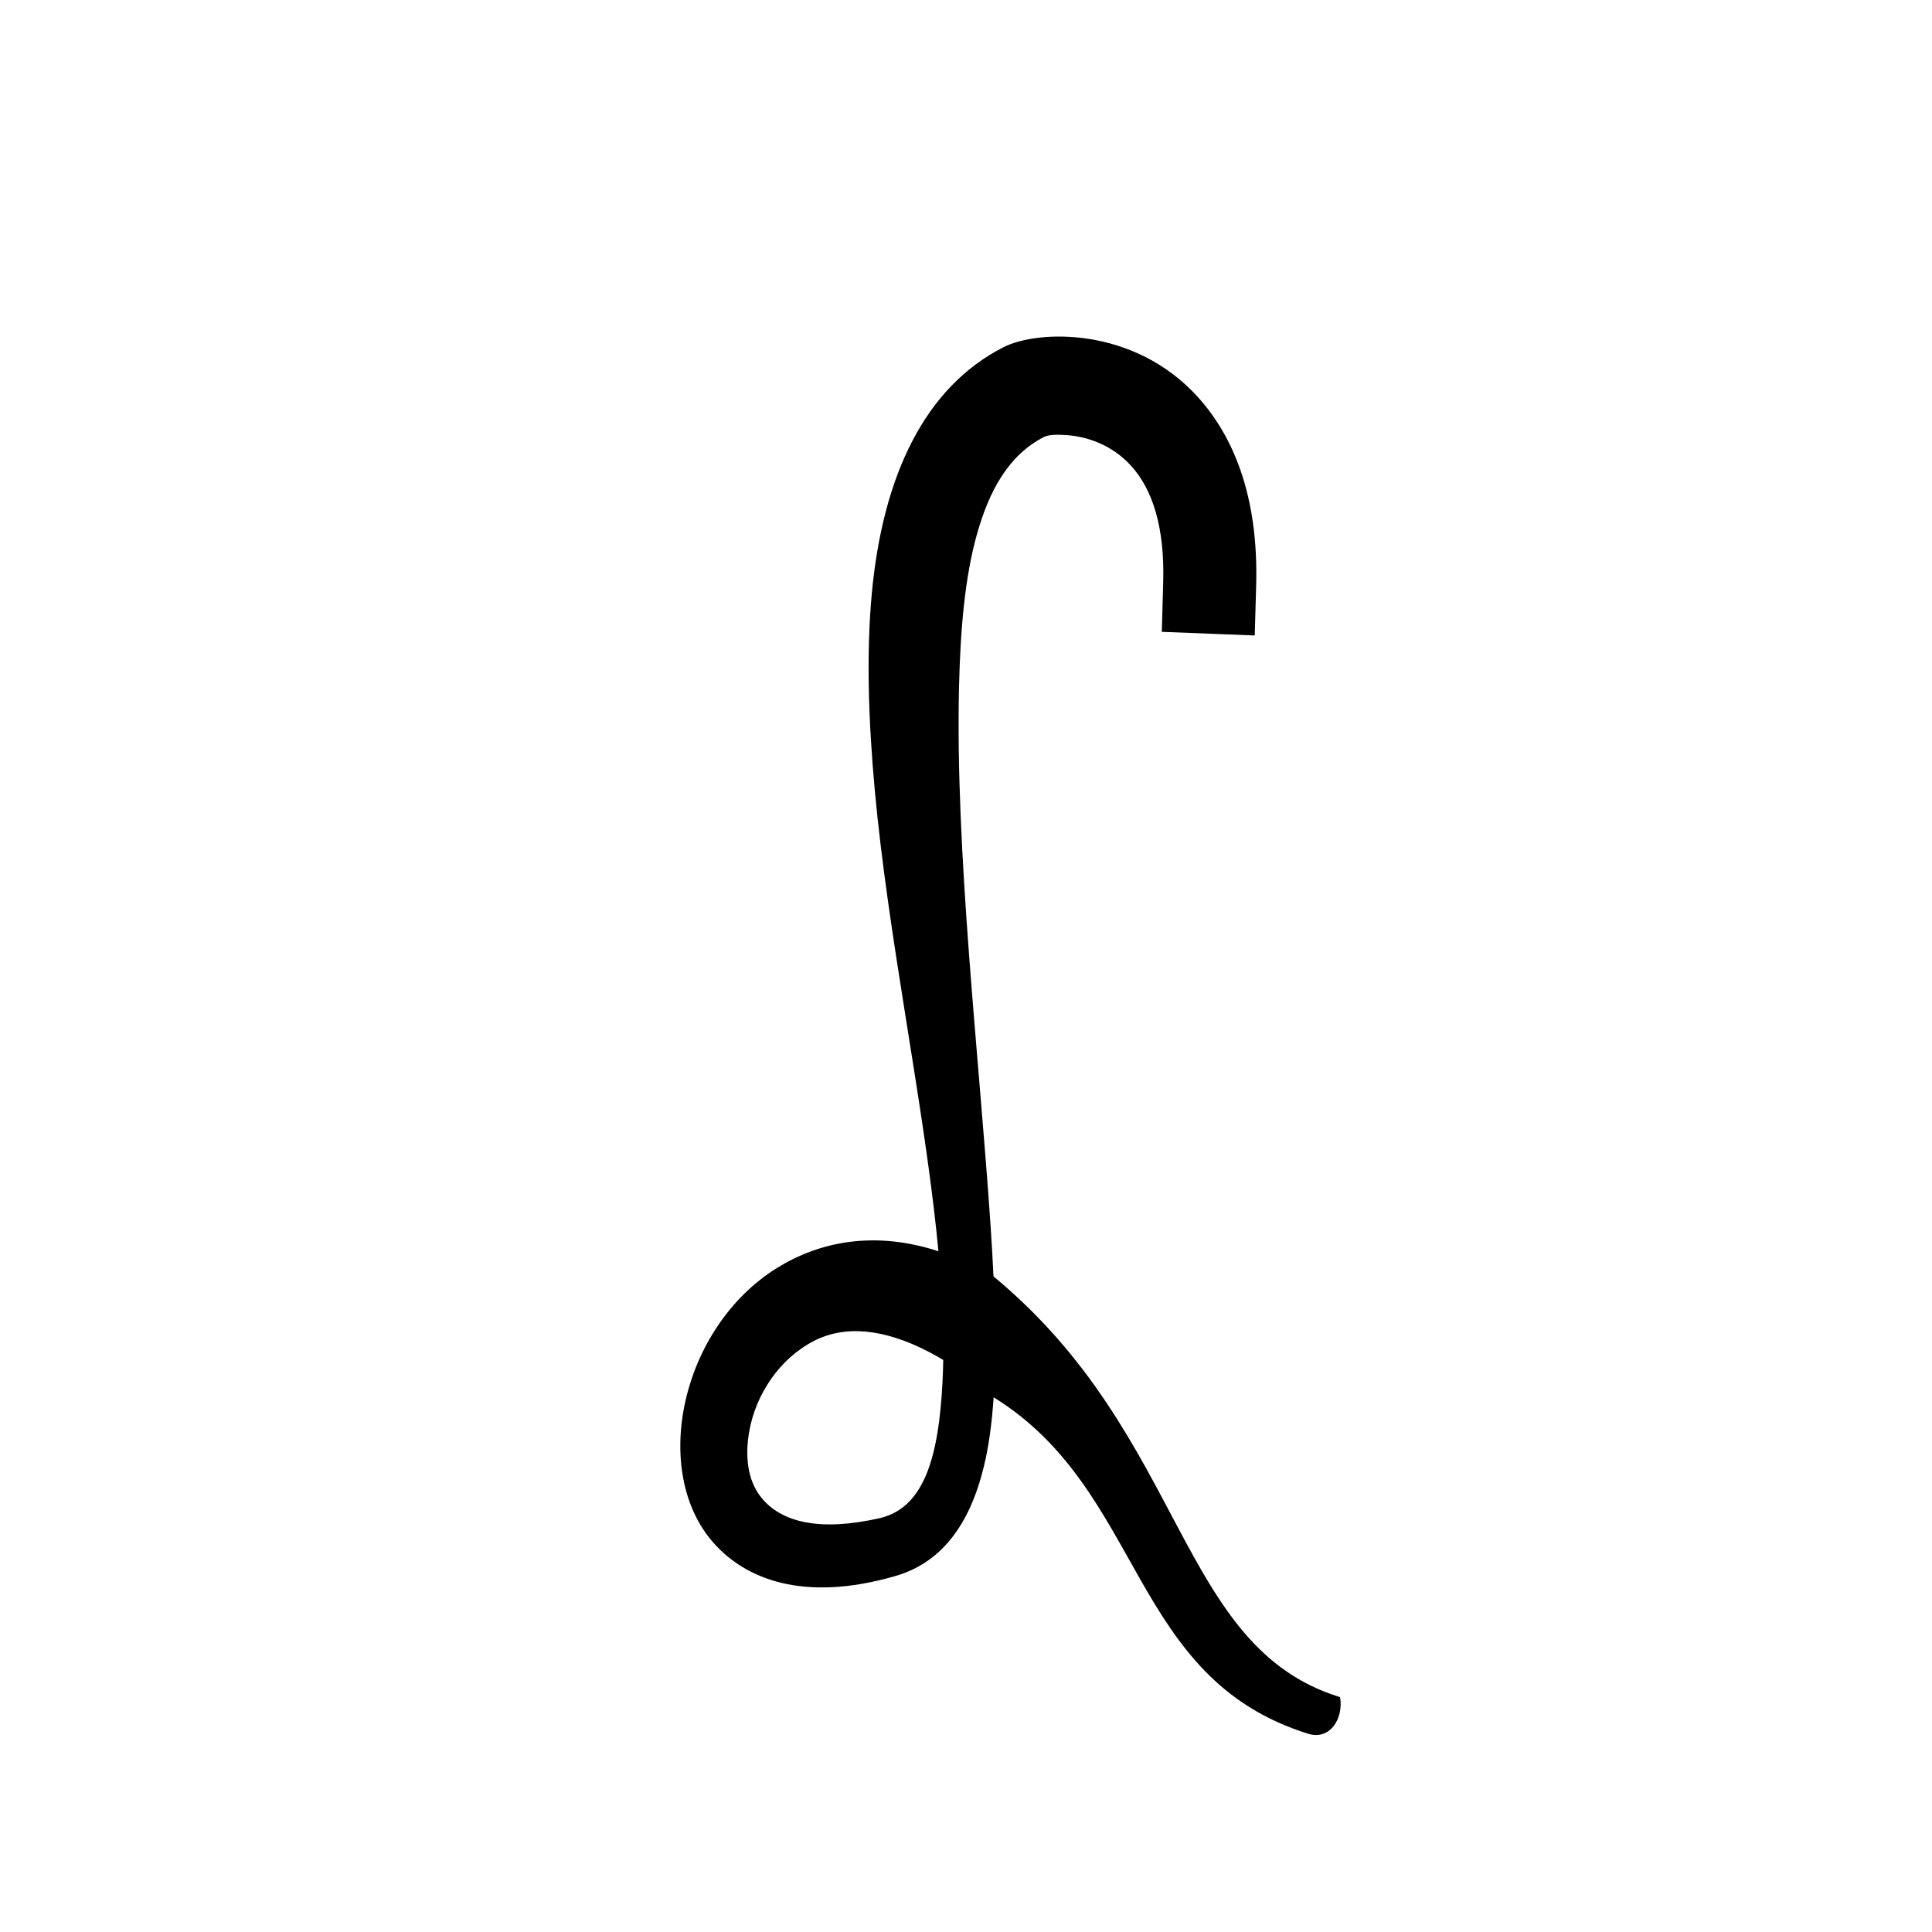 <?xml version="1.0" encoding="UTF-8" standalone="no"?>
<!DOCTYPE svg PUBLIC "-//W3C//DTD SVG 1.1//EN" "http://www.w3.org/Graphics/SVG/1.1/DTD/svg11.dtd">
<svg width="100%" height="100%" viewBox="0 0 973 973" version="1.1" xmlns="http://www.w3.org/2000/svg" xmlns:xlink="http://www.w3.org/1999/xlink" xml:space="preserve" xmlns:serif="http://www.serif.com/" style="fill-rule:evenodd;clip-rule:evenodd;stroke-linejoin:round;stroke-miterlimit:2;">
    <g transform="matrix(1,0,0,1,-1417,-45)">
        <g id="ig" transform="matrix(1,0,0,1,1417.42,45.133)">
            <rect x="0" y="0" width="972.222" height="972.222" style="fill:none;"/>
            <g transform="matrix(0.854,-0.045,-0.027,-0.519,293.855,671.21)">
                <path d="M210.747,61.102C173.719,84.555 141.19,76.401 115.618,53.414C57.052,0.765 34.37,-137.034 69.627,-209.763C87.557,-246.75 120.857,-271.572 174.567,-251.369C202.596,-241.303 220.711,-205.784 230.929,-149.364C234.464,-129.849 236.993,-107.595 238.756,-83.068C324.875,-181.364 309.776,-361.656 413.534,-424.747C426.013,-432.335 434.85,-411.801 433.329,-390.895C338.811,-334.006 351.418,-130.924 242.373,33.933C242.425,50.34 242.35,67.223 242.191,84.507C240.687,247.578 232.725,447.275 240.202,607.502C242.74,661.886 246.857,711.48 255.296,752.729C263.96,795.078 276.624,828.198 297.717,843.659C300.602,845.774 305.406,845.447 310.891,844.373C322.886,842.025 337.489,832.849 348.209,811.128C359.762,787.72 366.058,751.038 363.421,697.118L361.073,649.113L415.628,640.85L417.976,688.855C422.301,777.298 408.498,835.925 389.548,874.32C354.109,946.124 297.523,947.905 276.664,932.616C229.191,897.82 201.849,814.708 191.75,701.578C186.618,644.083 185.787,578.675 187.451,509.804C190.849,369.097 205.794,213.734 210.164,81.292C210.388,74.499 210.583,67.769 210.747,61.102ZM210.26,-44.364C207.713,-41.532 205.191,-38.898 202.694,-36.45C176.415,-10.685 153.437,-5.588 134.827,-19.336C113.84,-34.84 99.073,-68.291 94.101,-102.766C90.733,-126.128 91.203,-150.23 98.955,-168.022C110.06,-193.505 132.639,-204.369 168.446,-194.111C195.096,-185.847 204.58,-135.936 209.032,-67.652C209.524,-60.106 209.934,-52.338 210.26,-44.364Z"/>
            </g>
        </g>
    </g>
</svg>
